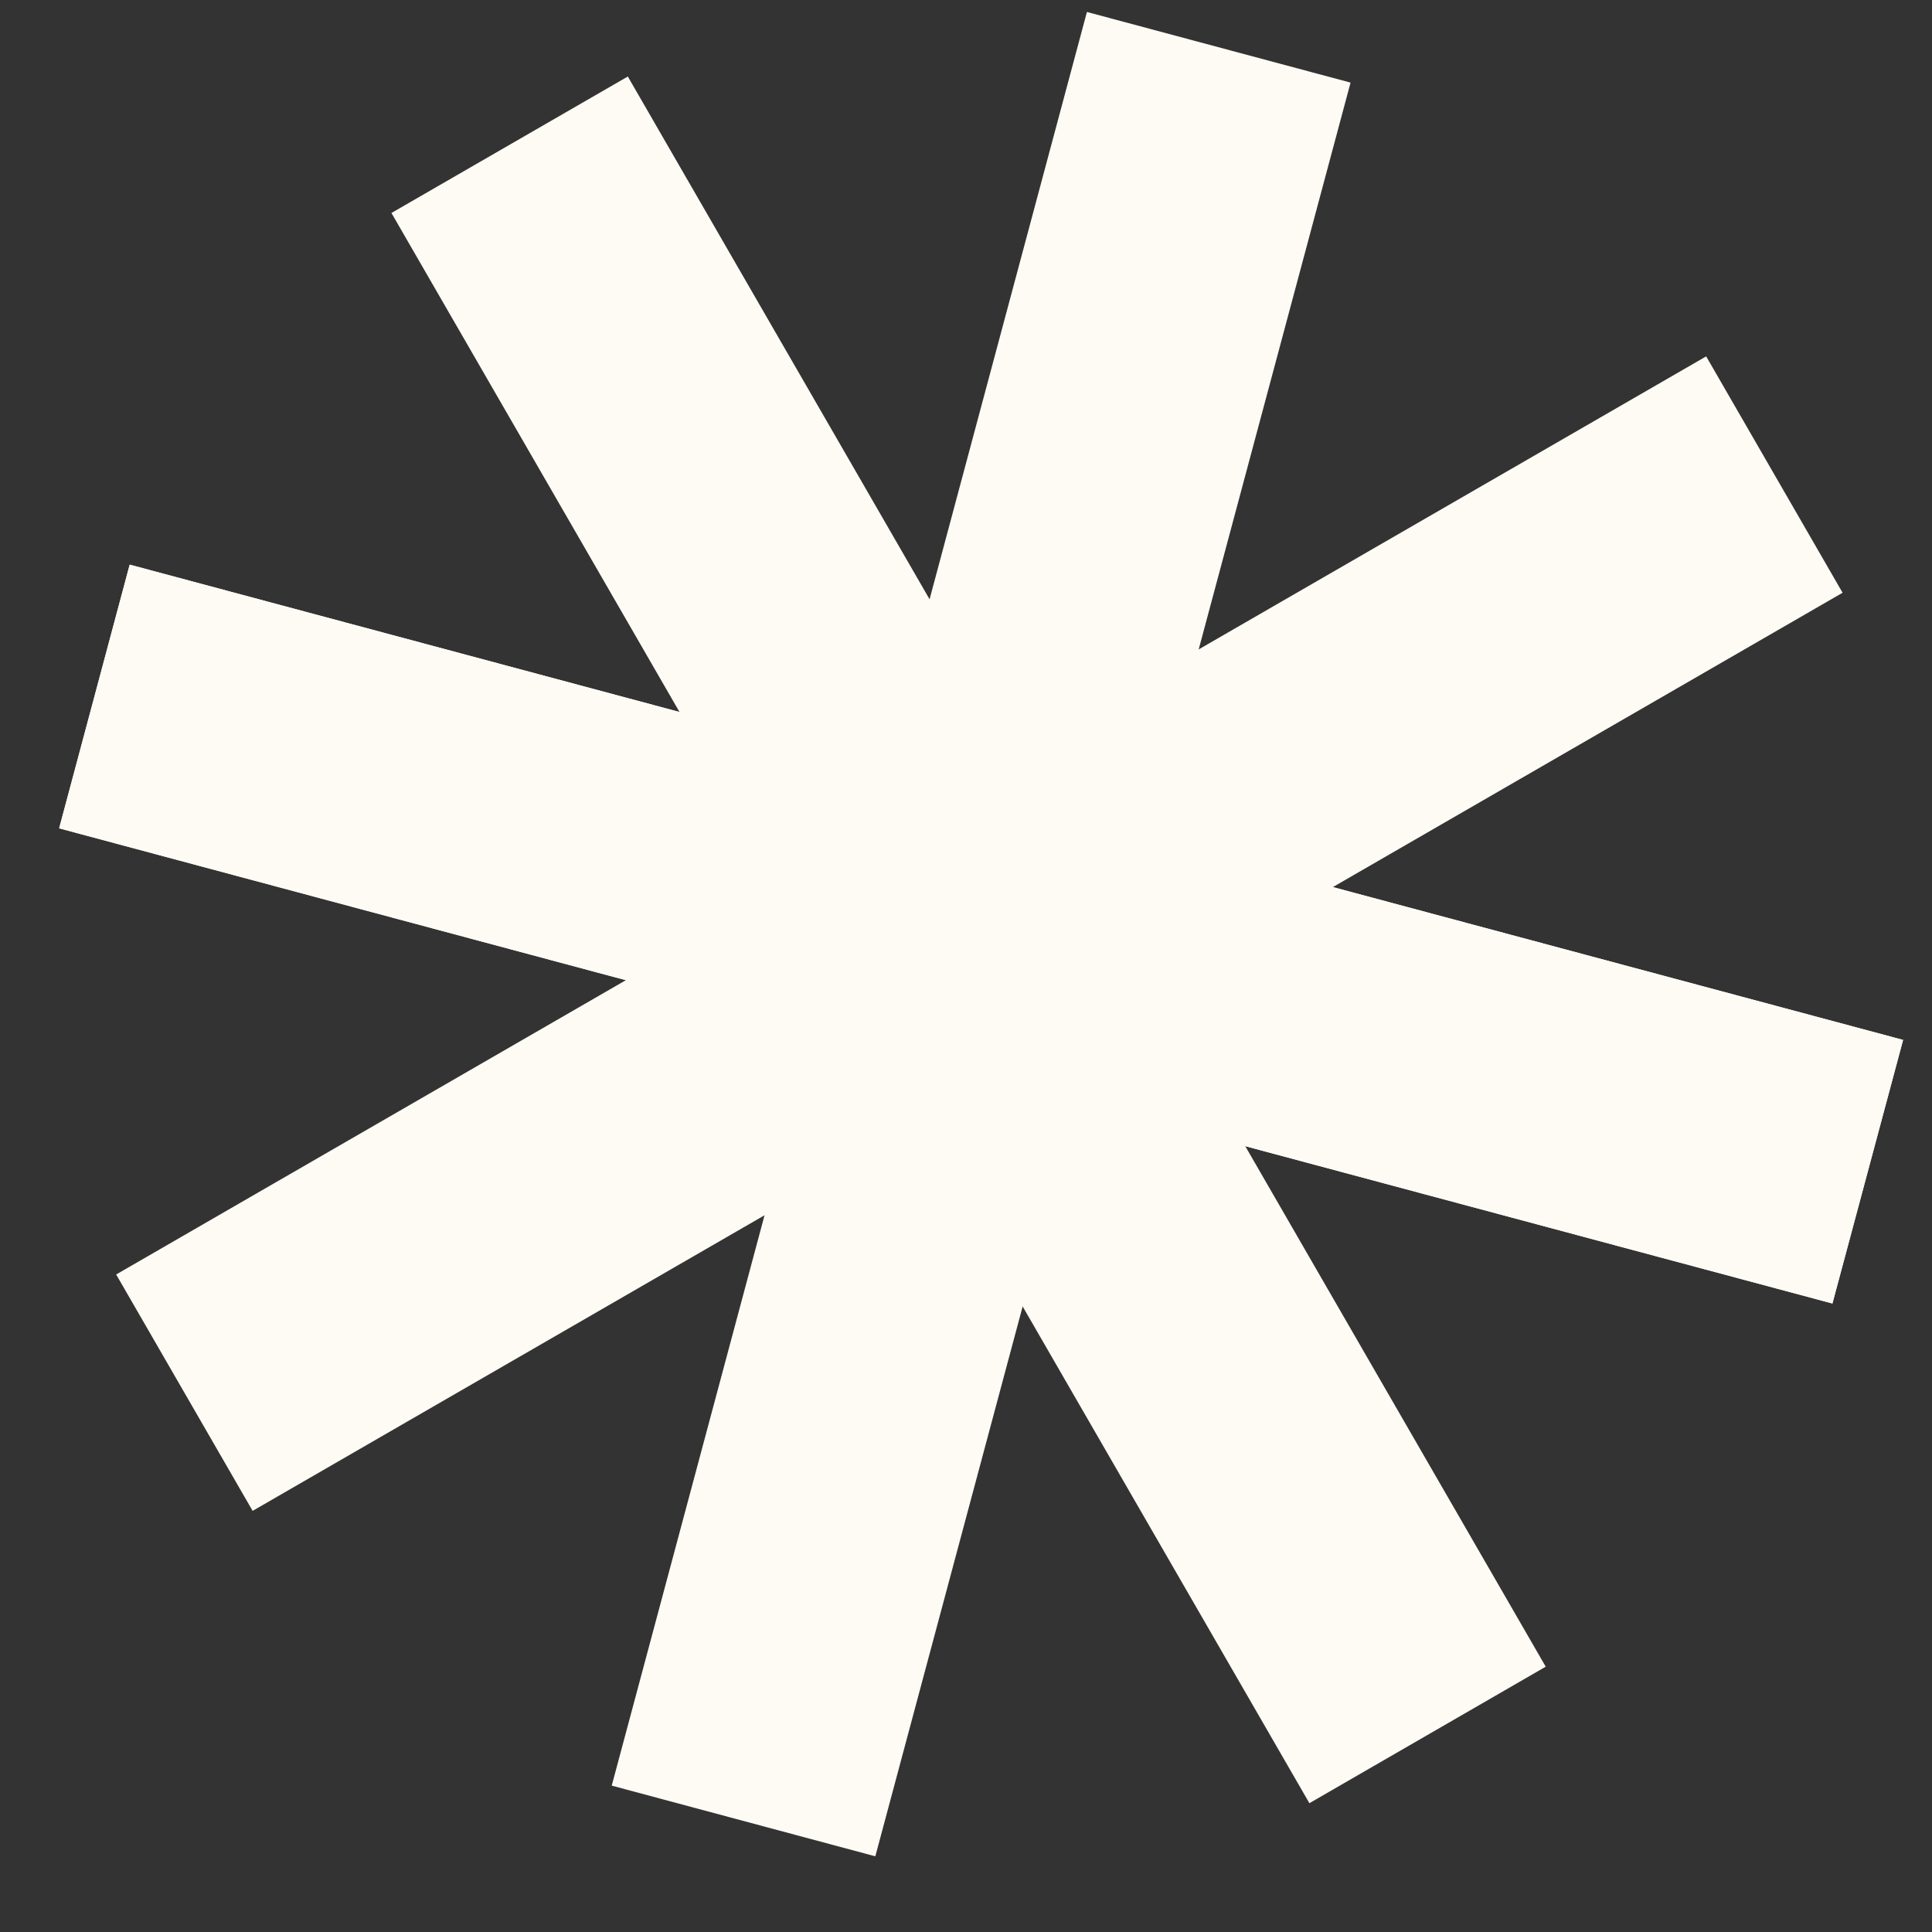 <svg xmlns="http://www.w3.org/2000/svg" width="46" height="46" viewBox="0 0 46 46">
    <rect x="0" y="0" width="46" height="46" fill="#333333" stroke="none"/>
    <g fill="none" fill-rule="evenodd">
        <g fill="#FEFBF4">
            <g>
                <g>
                    <path d="M8.891 4.988L14.519 1.739 36.374 39.6 30.747 42.85z" transform="translate(-1074 -271) translate(1020 271) translate(54.429 .083)"/>
                    <path d="M40.194 8.402L43.442 14.03 5.586 35.89 2.337 30.262z" transform="translate(-1074 -271) translate(1020 271) translate(54.429 .083)"/>
                    <path d="M44.883 24.677L43.2 30.953 0.979 19.639 2.659 13.361z" transform="translate(-1074 -271) translate(1020 271) translate(54.429 .083)"/>
                    <path d="M44.883 24.677L43.2 30.953 0.979 19.639 2.659 13.361z" transform="translate(-1074 -271) translate(1020 271) translate(54.429 .083)"/>
                    <path d="M14.136 42.432L20.412 44.115 31.727 1.884 25.45 0.202z" transform="translate(-1074 -271) translate(1020 271) translate(54.429 .083)"/>
                </g>
            </g>
        </g>
    </g>
</svg>
